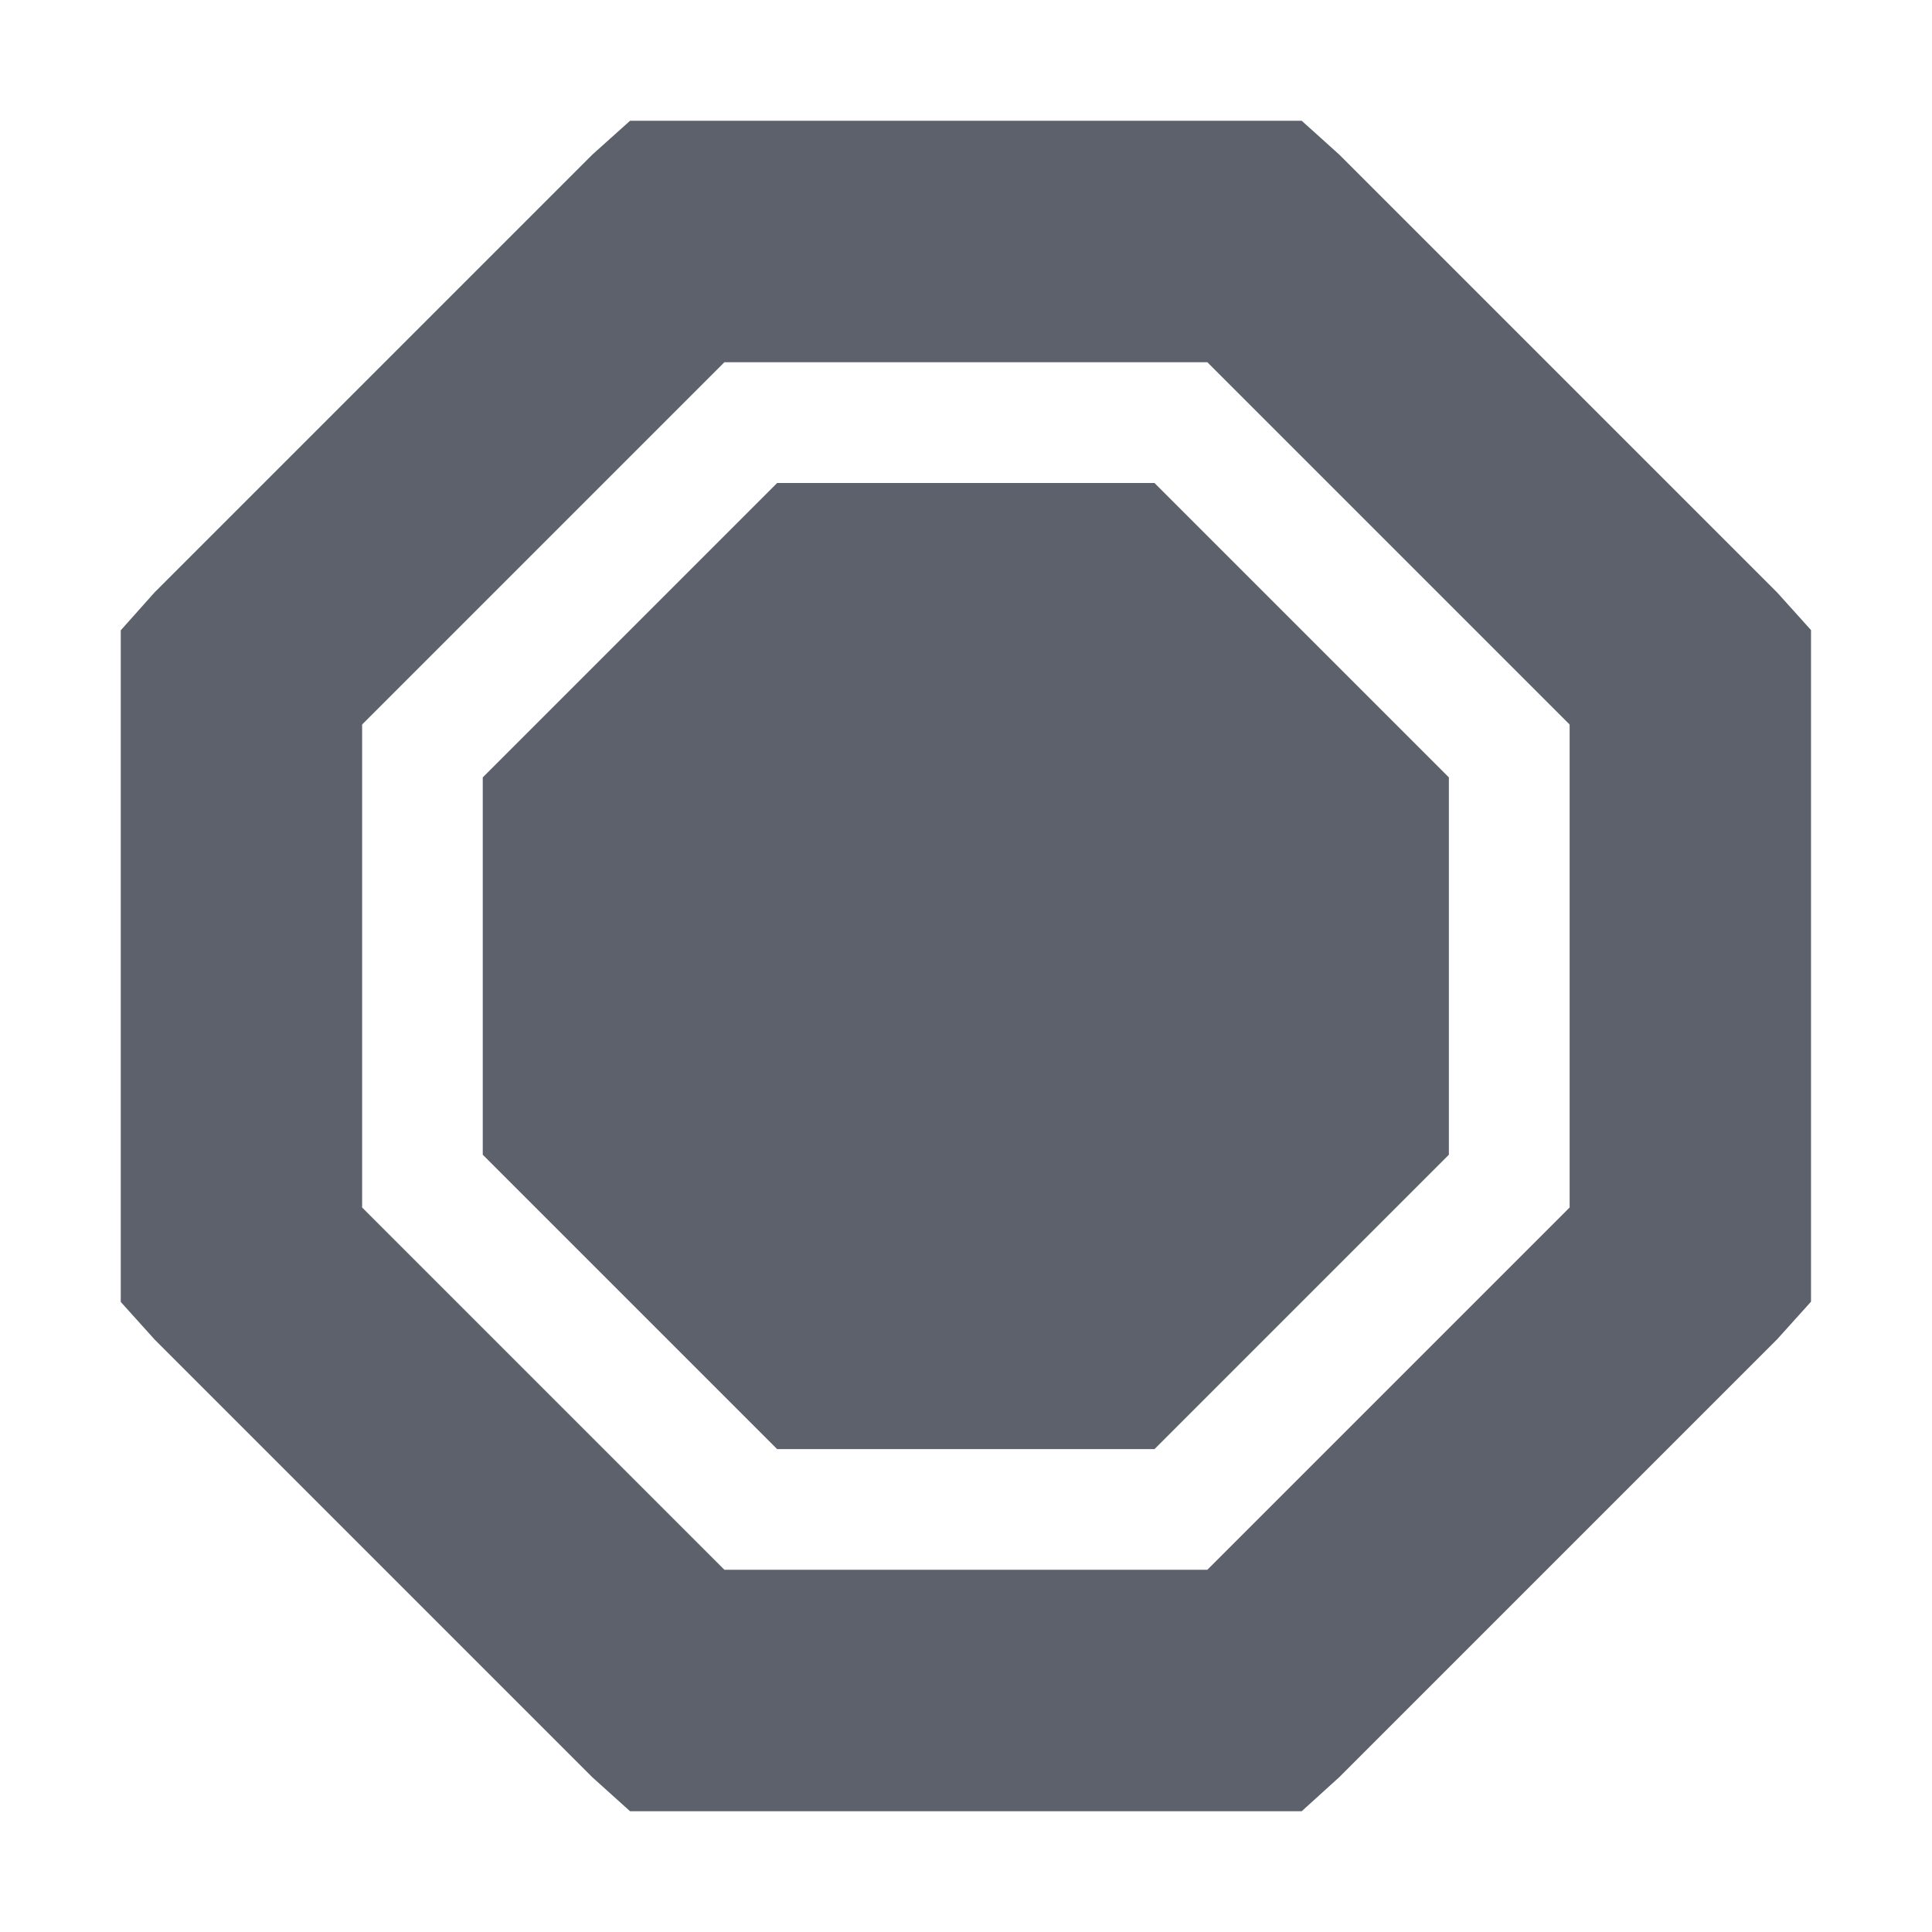 <?xml version="1.0" encoding="UTF-8" standalone="no"?>
<svg
   xmlns:dc="http://purl.org/dc/elements/1.1/"
   xmlns:cc="http://creativecommons.org/ns#"
   xmlns:rdf="http://www.w3.org/1999/02/22-rdf-syntax-ns#"
   xmlns:svg="http://www.w3.org/2000/svg"
   xmlns="http://www.w3.org/2000/svg"
   version="1.1"
   width="16"
   height="16"
   style="enable-background:new"
   id="svg7384">
  <defs
     id="defs9" />
  <title
     id="title8473">Paper Symbolic Icon Theme</title>
  <path
     id="path8974"
     style="color:#5c616c;text-indent:0;text-decoration:none;text-decoration-line:none;text-transform:none;block-progression:tb;opacity:1;enable-background:accumulate;fill:#5c616c;fill-opacity:1"
     d="m 10.78,1 0.312,0.281 3.625,3.625 0.281,0.312 0,0.406 0,4.75 0,0.406 -0.281,0.312 -3.625,3.625 L 10.78,15 l -0.406,0 -4.75,0 -0.406,0 -0.312,-0.281 -3.625,-3.625 -0.281,-0.312 0,-0.406 0,-4.75 0,-0.406 L 1.28,4.906 4.905,1.281 5.218,1 l 0.406,0 4.75,0 0.406,0 z m -0.781,2 -4,0 -3,3 0,4 3,3 4,0 3,-3 0,-4 -3,-3 z m -0.438,1 2.438,2.438 0,3.125 -2.438,2.438 -3.125,0 -2.438,-2.438 0,-3.125 L 6.436,4 l 3.125,0 z" />
</svg>
